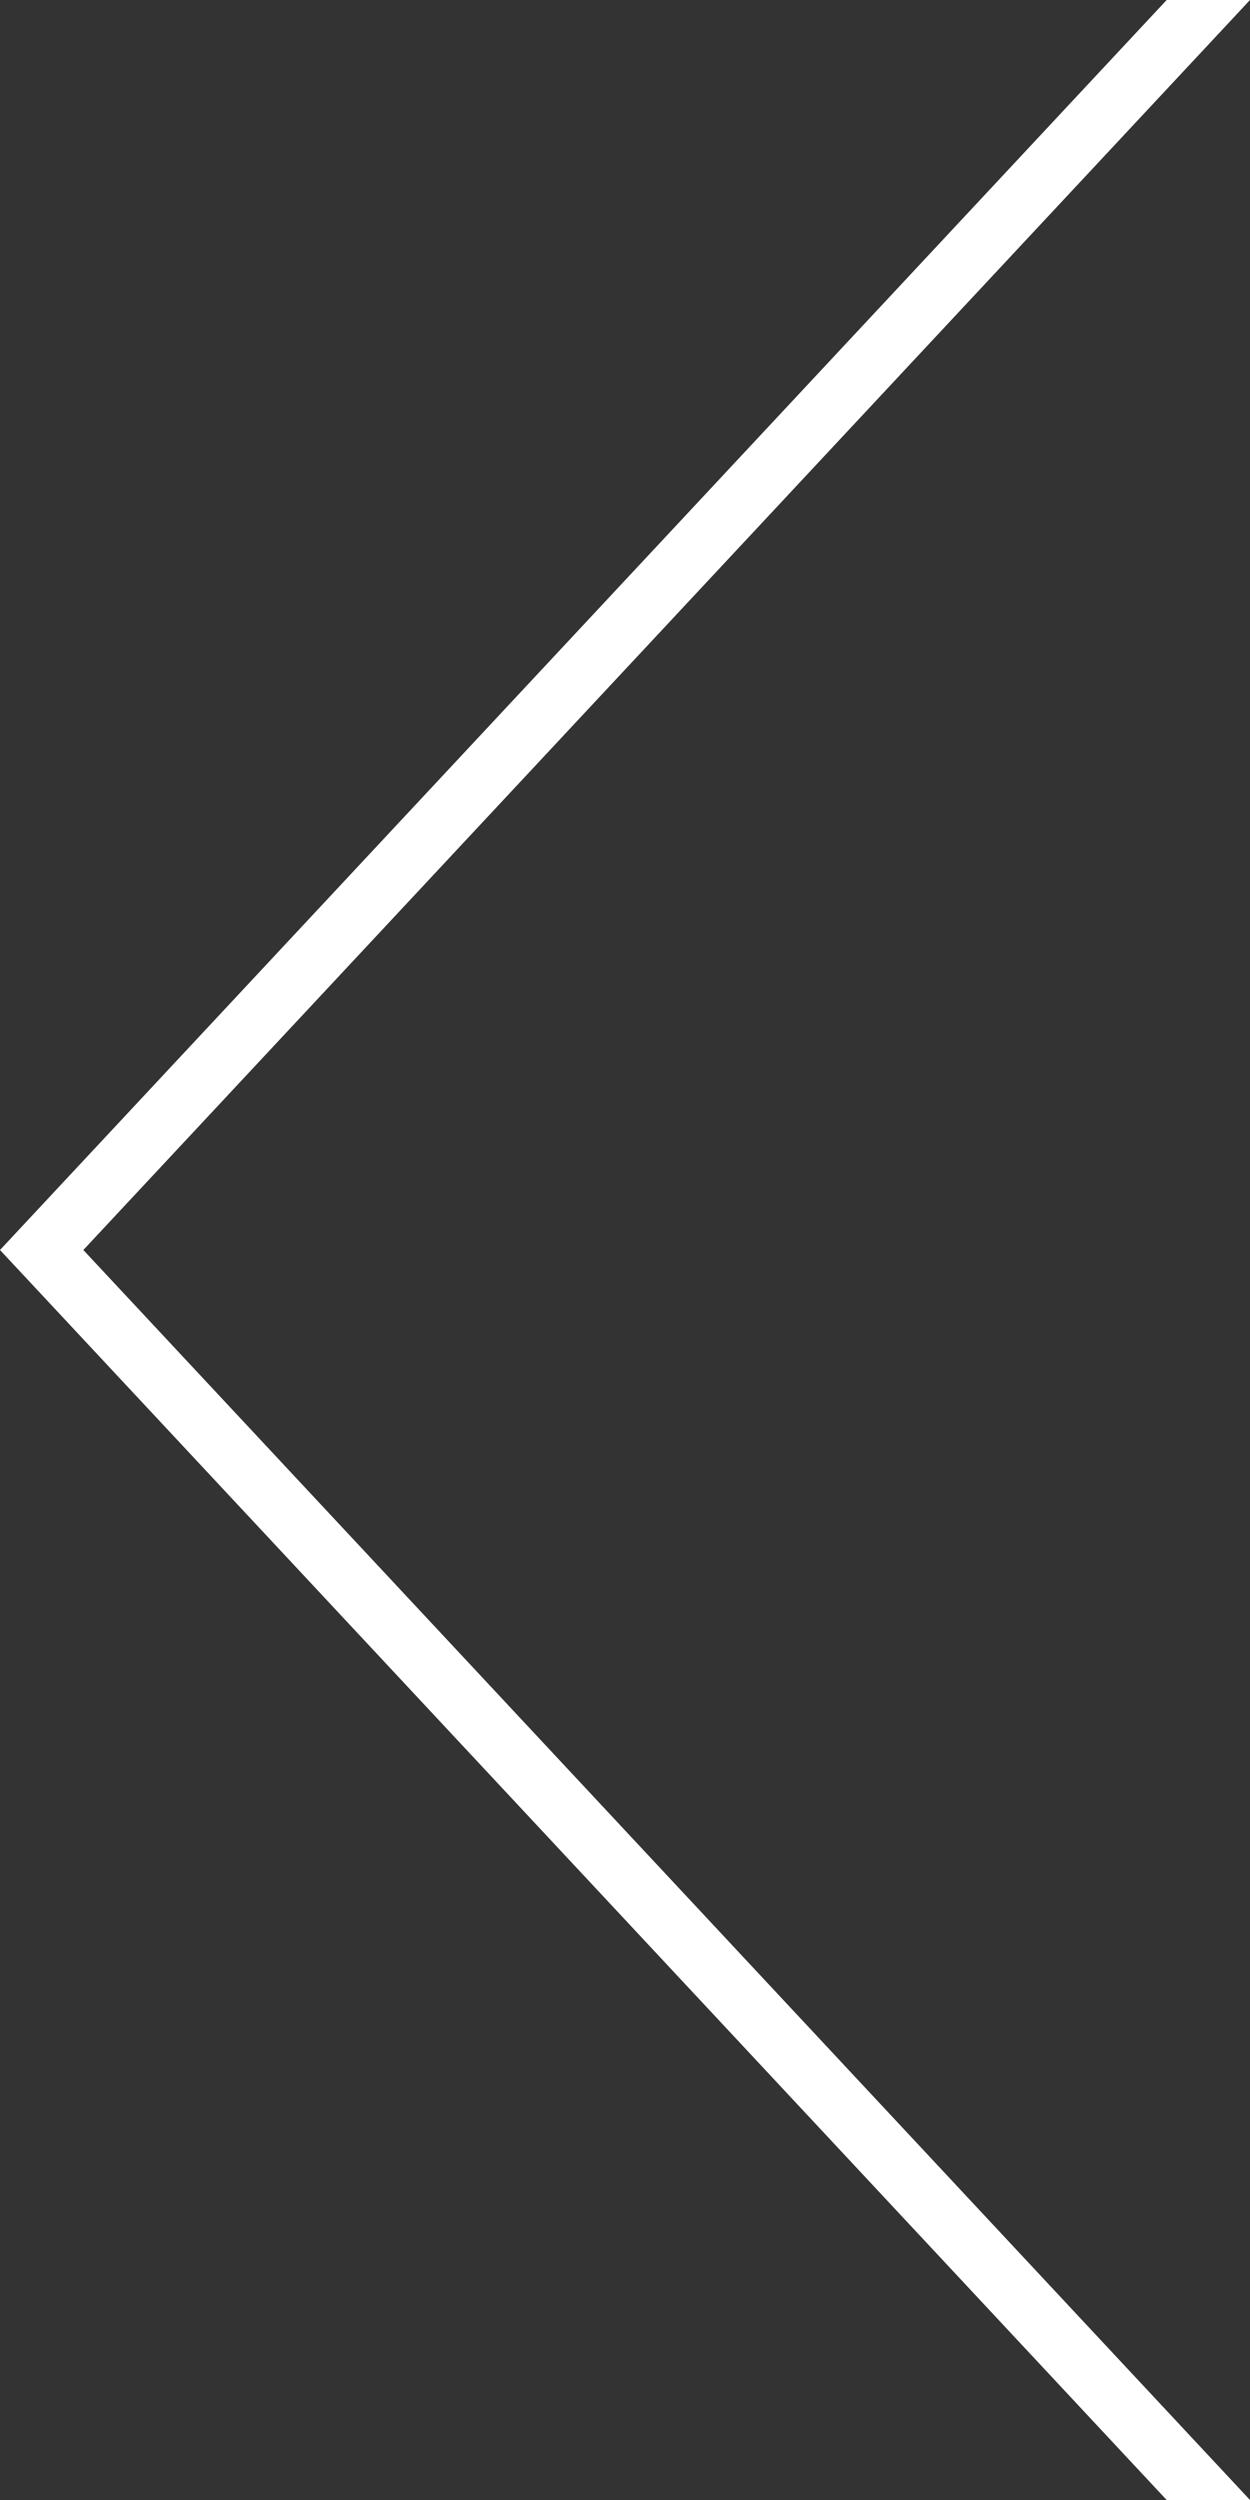 <svg width="30" height="60" viewBox="0 0 30 60" version="1.1" xmlns="http://www.w3.org/2000/svg" xmlns:xlink="http://www.w3.org/1999/xlink">
<rect x="0" y="0" width="30" height="60" fill="#333333" stroke="none"/>
<title>Union</title>
<desc>Created using Figma</desc>
<g id="Canvas" transform="translate(3507 965)">
<g id="Union">
<use xlink:href="#path0_fill" transform="translate(-3507 -965)" fill="#FFFFFF"/>
</g>
</g>
<defs>
<path id="path0_fill" d="M 30 0L 28 0L 0 30L 28 60L 30 60L 2 30L 30 0Z"/>
</defs>
</svg>
